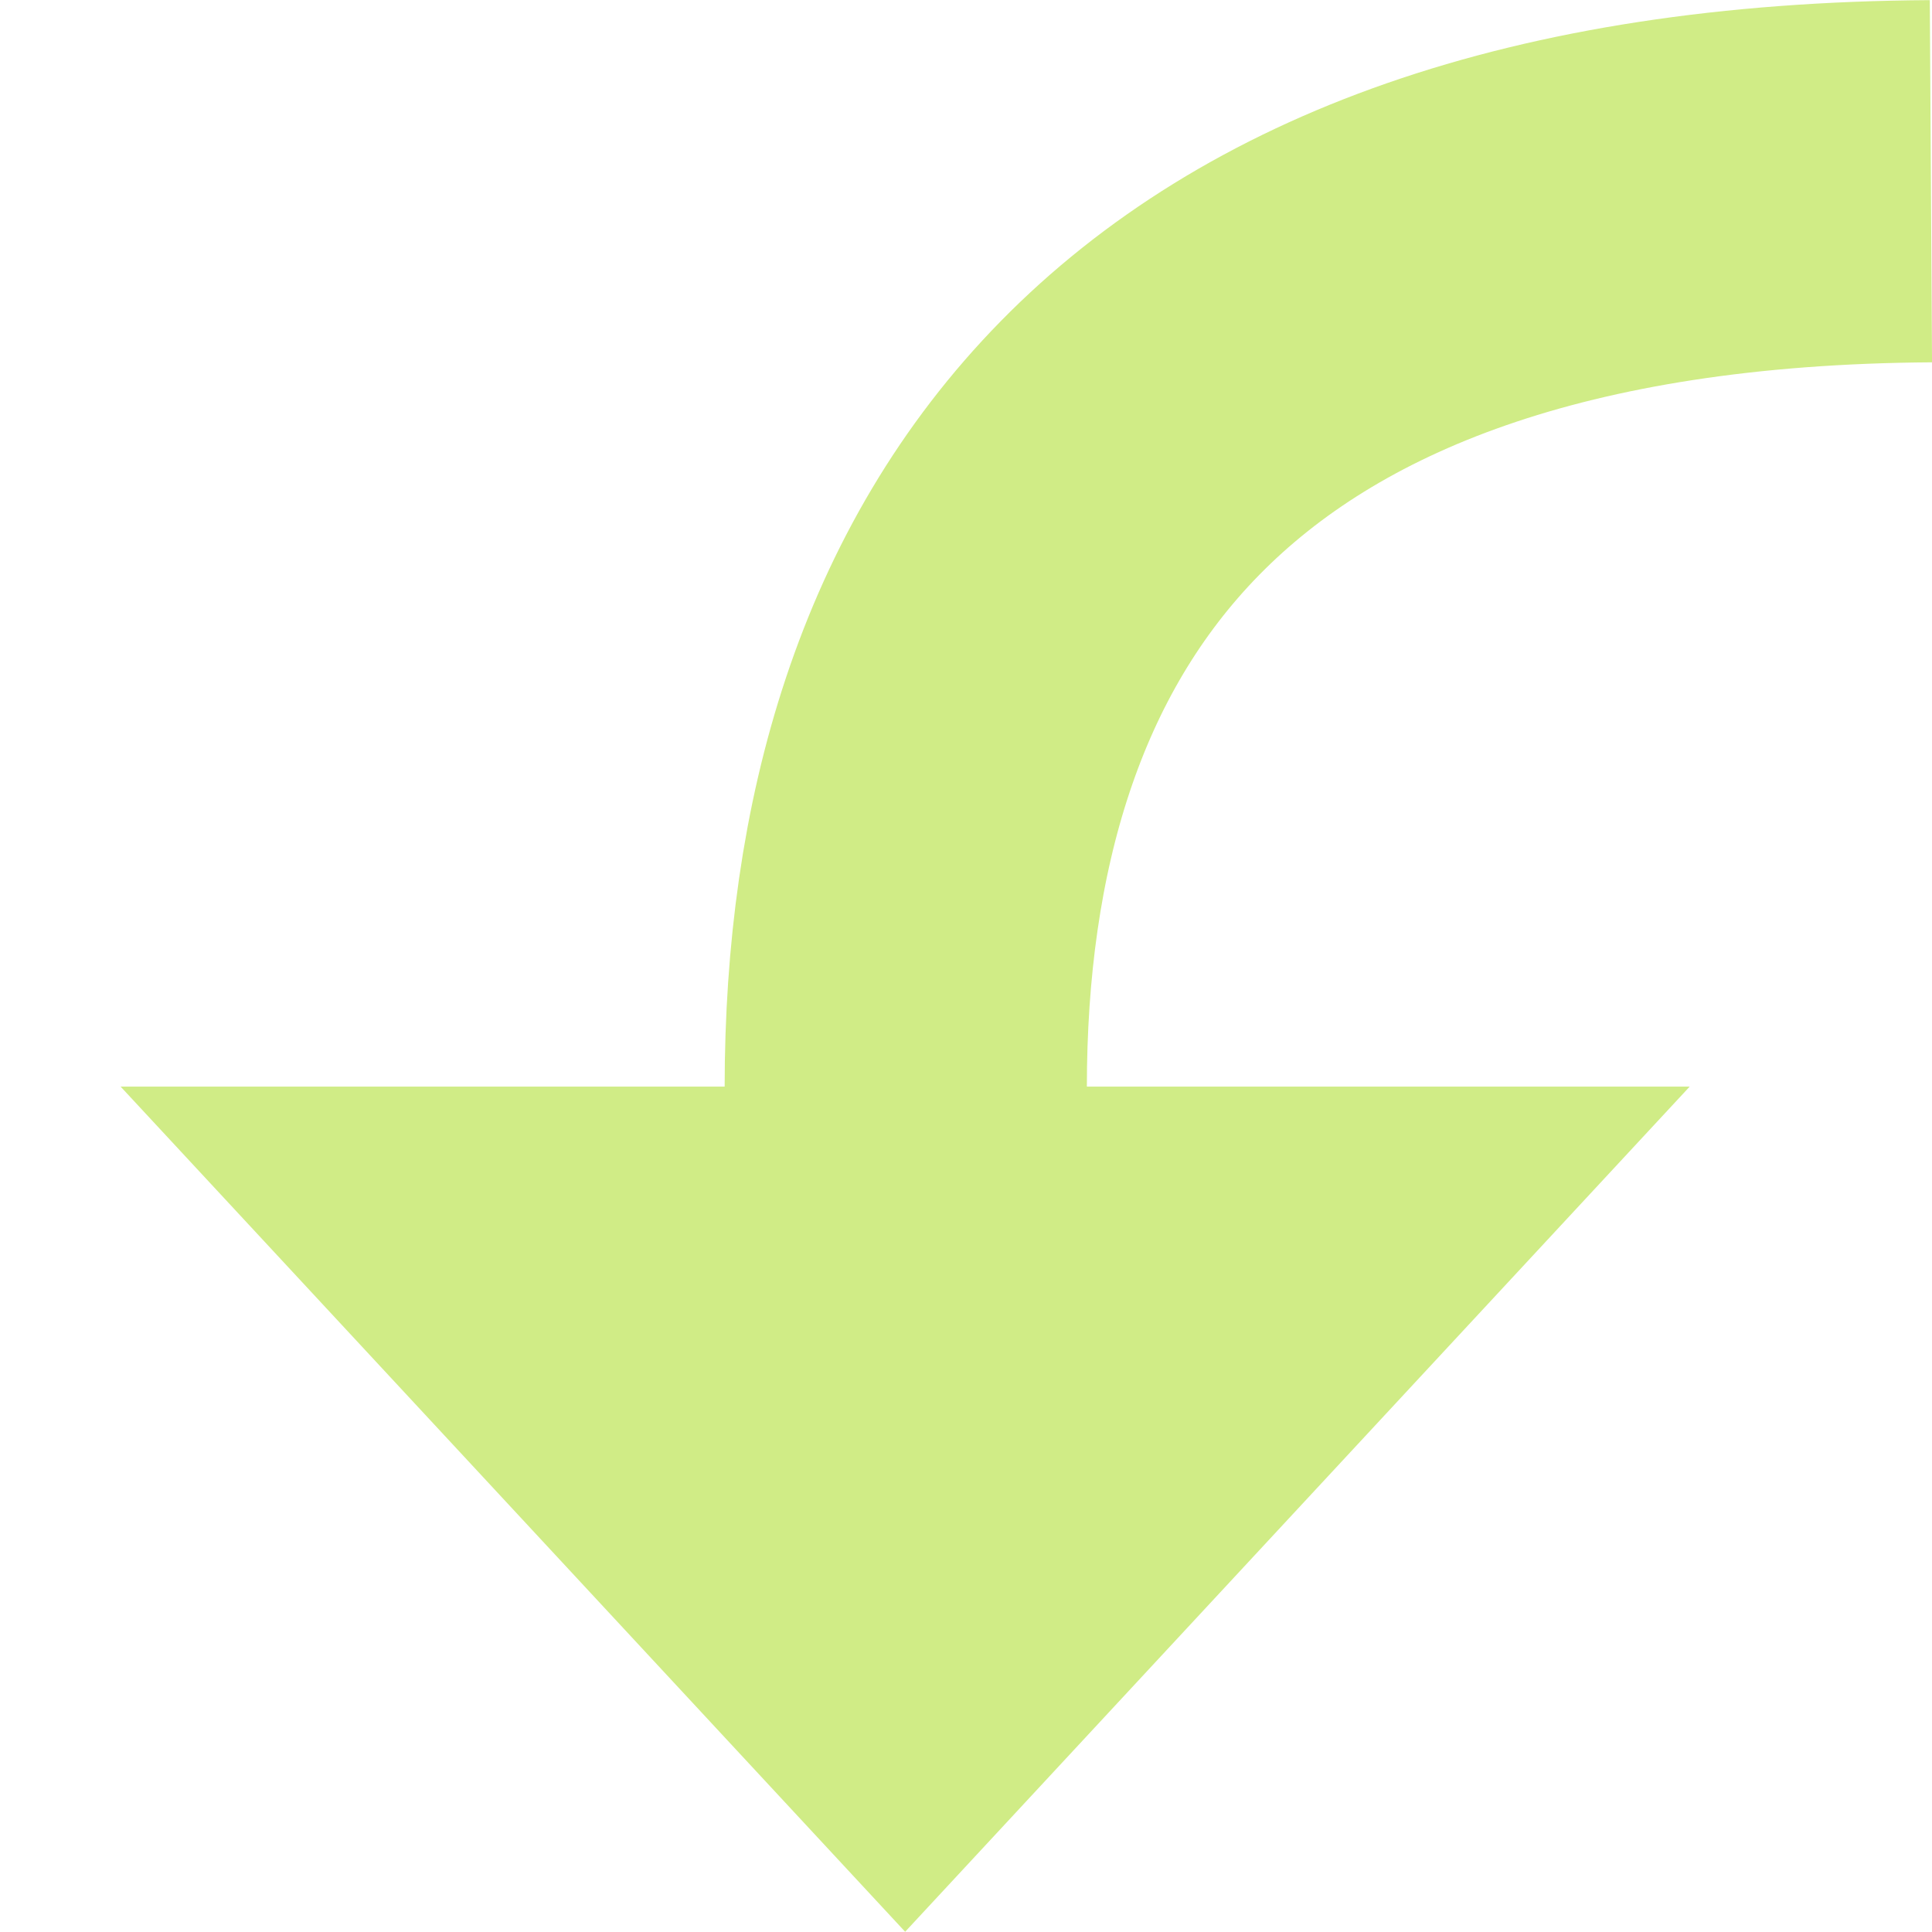 <?xml version="1.0" encoding="UTF-8" standalone="no"?>
<svg
   version="1.1"
   id="svg2985"
   height="16"
   width="16.002"
   xml:space="preserve"
   xmlns="http://www.w3.org/2000/svg"
   xmlns:svg="http://www.w3.org/2000/svg"
   xmlns:rdf="http://www.w3.org/1999/02/22-rdf-syntax-ns#"
   xmlns:cc="http://creativecommons.org/ns#"
   xmlns:dc="http://purl.org/dc/elements/1.1/"><defs
     id="defs2987"><linearGradient
       id="linearGradient6402"><stop
         id="stop6404"
         offset="0"
         style="stop-color:#000000;stop-opacity:1;" /><stop
         id="stop6406"
         offset="1"
         style="stop-color:#000000;stop-opacity:0;" /></linearGradient><linearGradient
       id="linearGradient3816"><stop
         id="stop3818"
         offset="0"
         style="stop-color:#ffa576;stop-opacity:1;" /><stop
         style="stop-color:#f45400;stop-opacity:1;"
         offset="1"
         id="stop3782" /></linearGradient></defs><g
     style="display:inline"
     id="layer1"
     transform="translate(-260,-69)"><rect
       rx="0"
       ry="0"
       y="69"
       x="260"
       height="16"
       width="16"
       id="rect4525-1-0-6-7-2-6"
       style="color:#000000;display:inline;overflow:visible;visibility:visible;opacity:0.99;fill:none;stroke:none;stroke-width:0;marker:none;enable-background:accumulate" /><path
       id="rect17705-1-1-8-5-9-3-0-4"
       d="m 273.995,78 -6.498,7 -6.498,-7"
       style="display:inline;fill:#d0ec86;fill-opacity:1;stroke:none;stroke-width:1;stroke-linecap:butt;stroke-linejoin:miter;stroke-miterlimit:4;stroke-dasharray:none;stroke-opacity:1;paint-order:normal" /><path
       id="path2118-1-2-1-6-3"
       d="m 267.502,78.006 c 0,-4.156 2.126,-7.466 8.491,-7.505"
       style="display:inline;fill:none;stroke:#d0ec86;stroke-width:3;stroke-linecap:butt;stroke-linejoin:miter;stroke-miterlimit:4;stroke-dasharray:none;stroke-opacity:1" /></g></svg>
